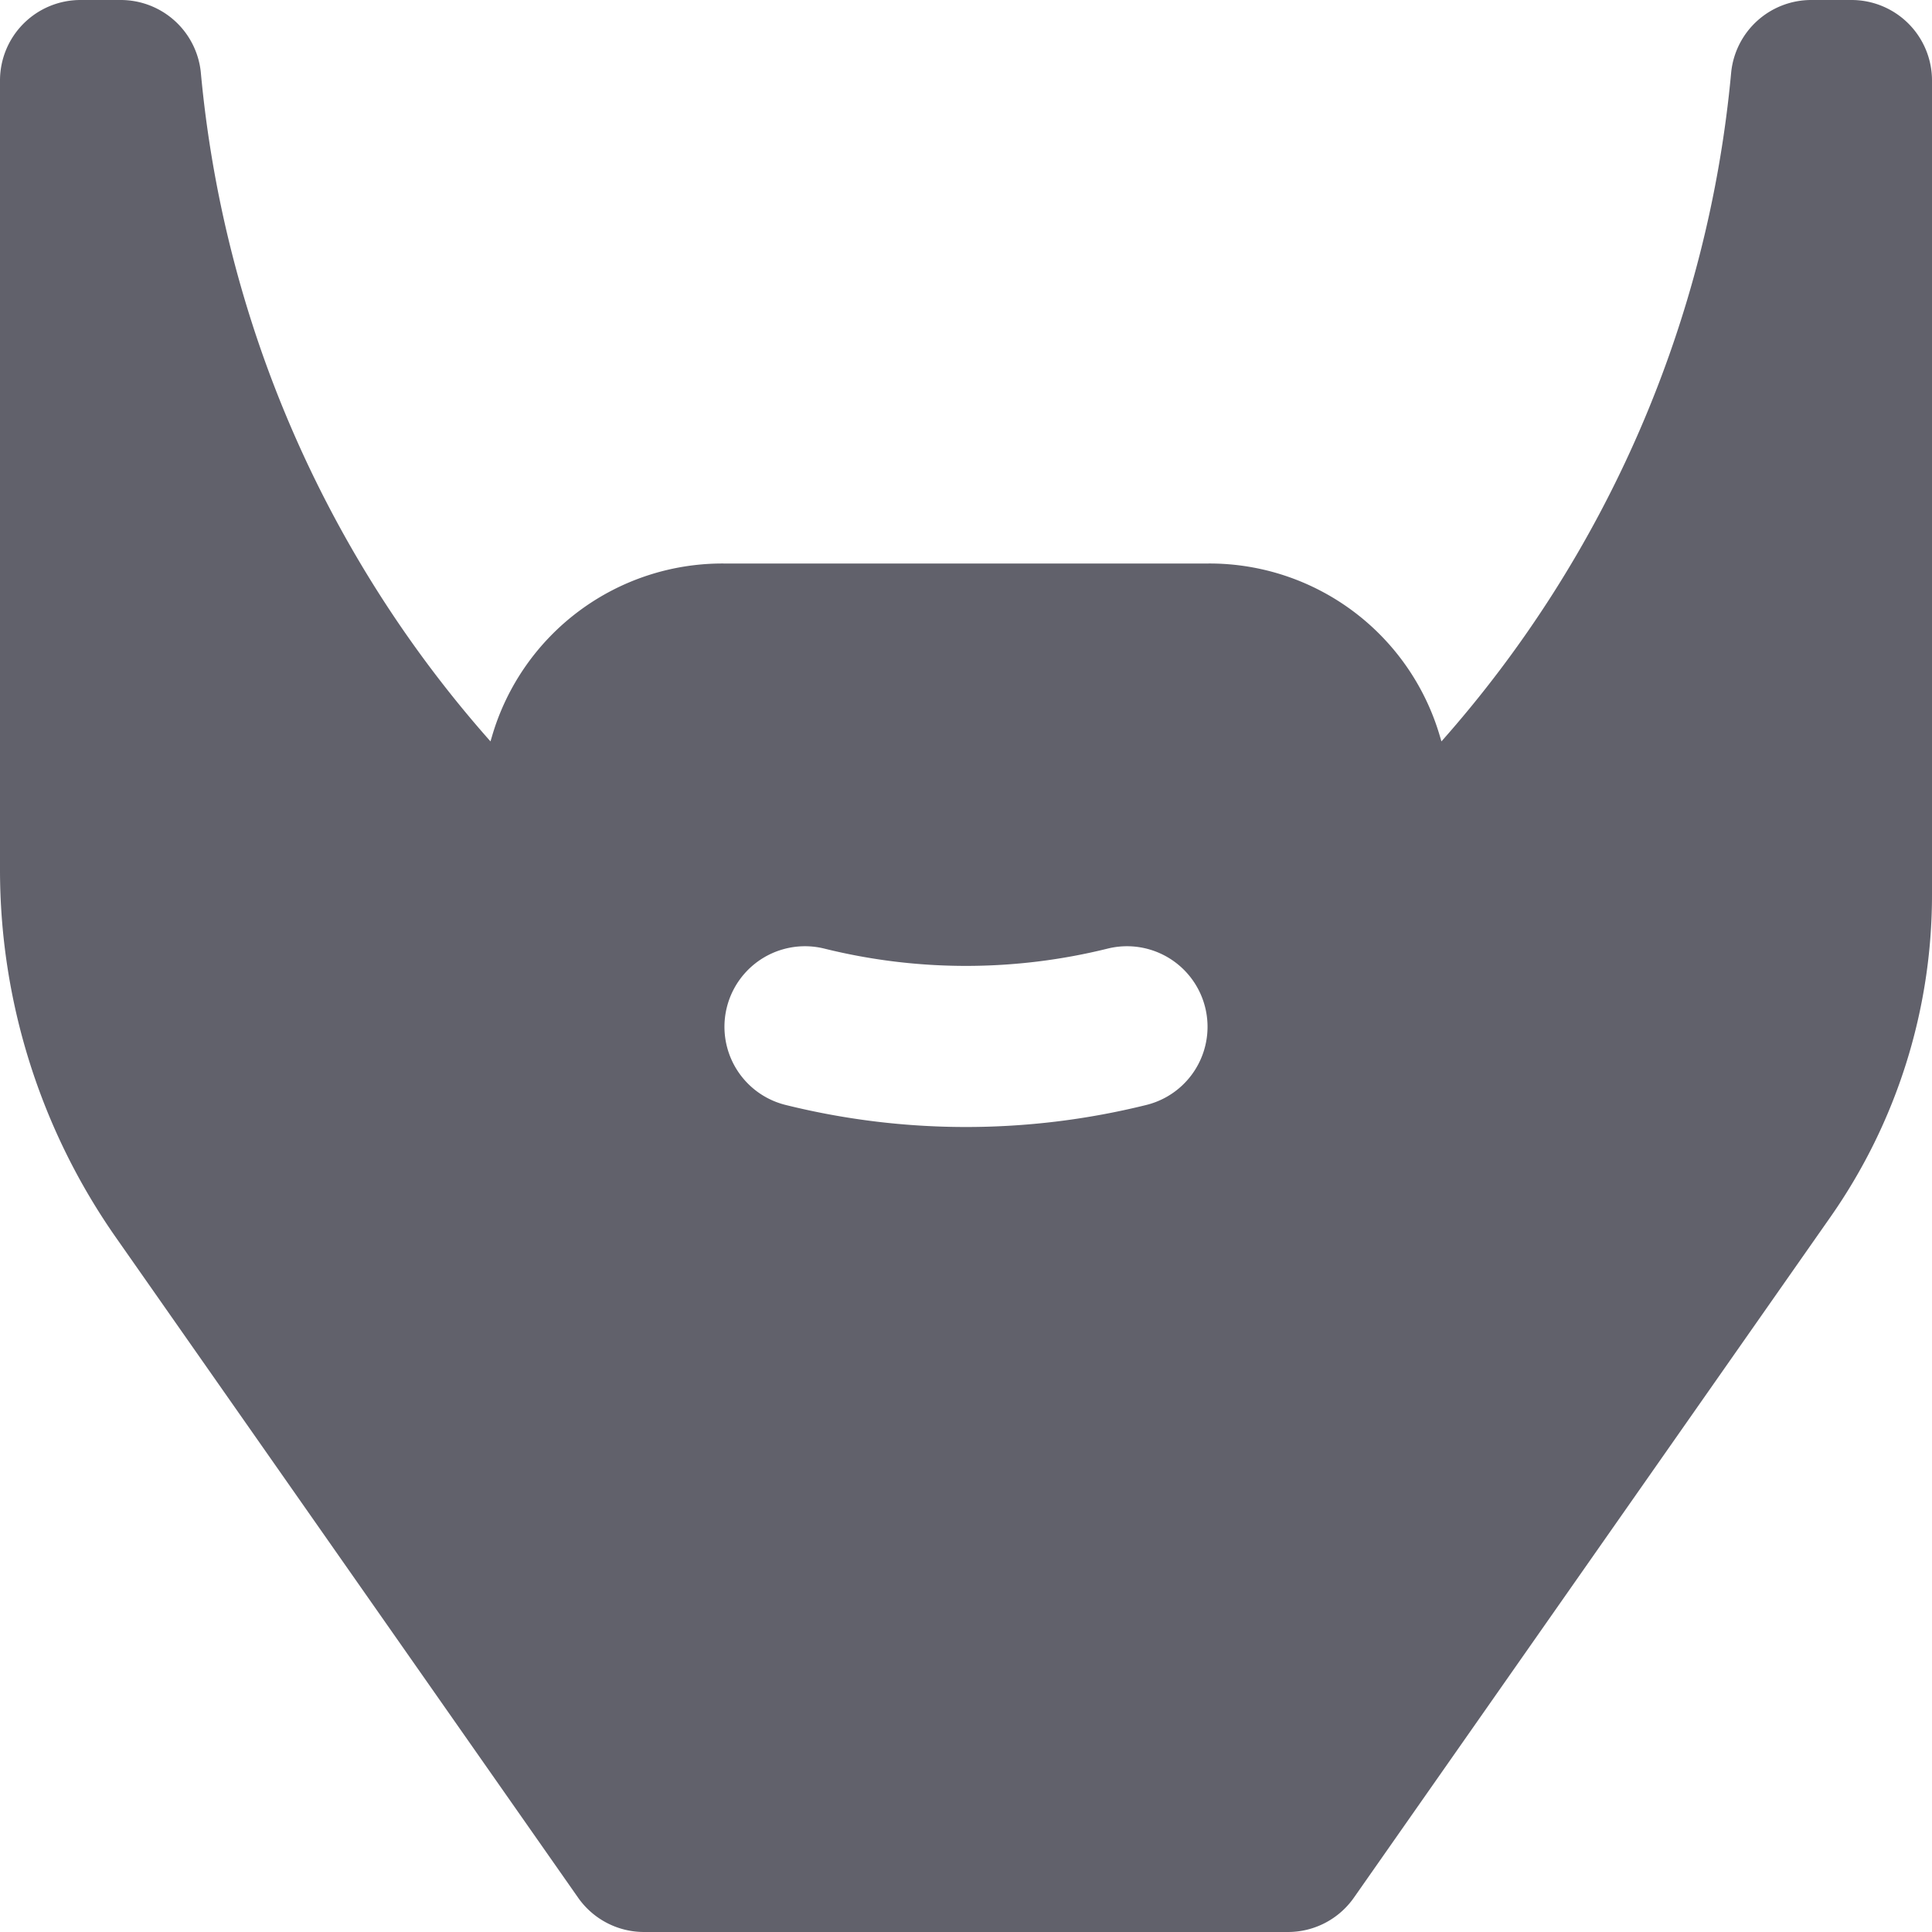 <svg xmlns="http://www.w3.org/2000/svg" height="24" width="24" viewBox="0 0 24 24"><title>beard 5</title><g fill="#61616b" class="nc-icon-wrapper"><path d="M23,0h-.5a1,1,0,0,0-.994.893,14.536,14.536,0,0,1-3.6,8.317l-.021-.071A2.982,2.982,0,0,0,15.012,7H8.988A2.982,2.982,0,0,0,6.114,9.139l-.021.071A14.536,14.536,0,0,1,2.494.893,1,1,0,0,0,1.5,0H1A1,1,0,0,0,0,1v9.793a7.965,7.965,0,0,0,1.446,4.588l5.735,8.192A1,1,0,0,0,8,24h8a1,1,0,0,0,.819-.427l5.916-8.45A6.976,6.976,0,0,0,24,11.108V1A1,1,0,0,0,23,0ZM14.233,13.728a9.3,9.3,0,0,1-4.466,0,1,1,0,1,1,.466-1.946,7.311,7.311,0,0,0,3.534,0,1,1,0,1,1,.466,1.946Z" fill="#61616b"></path></g></svg>